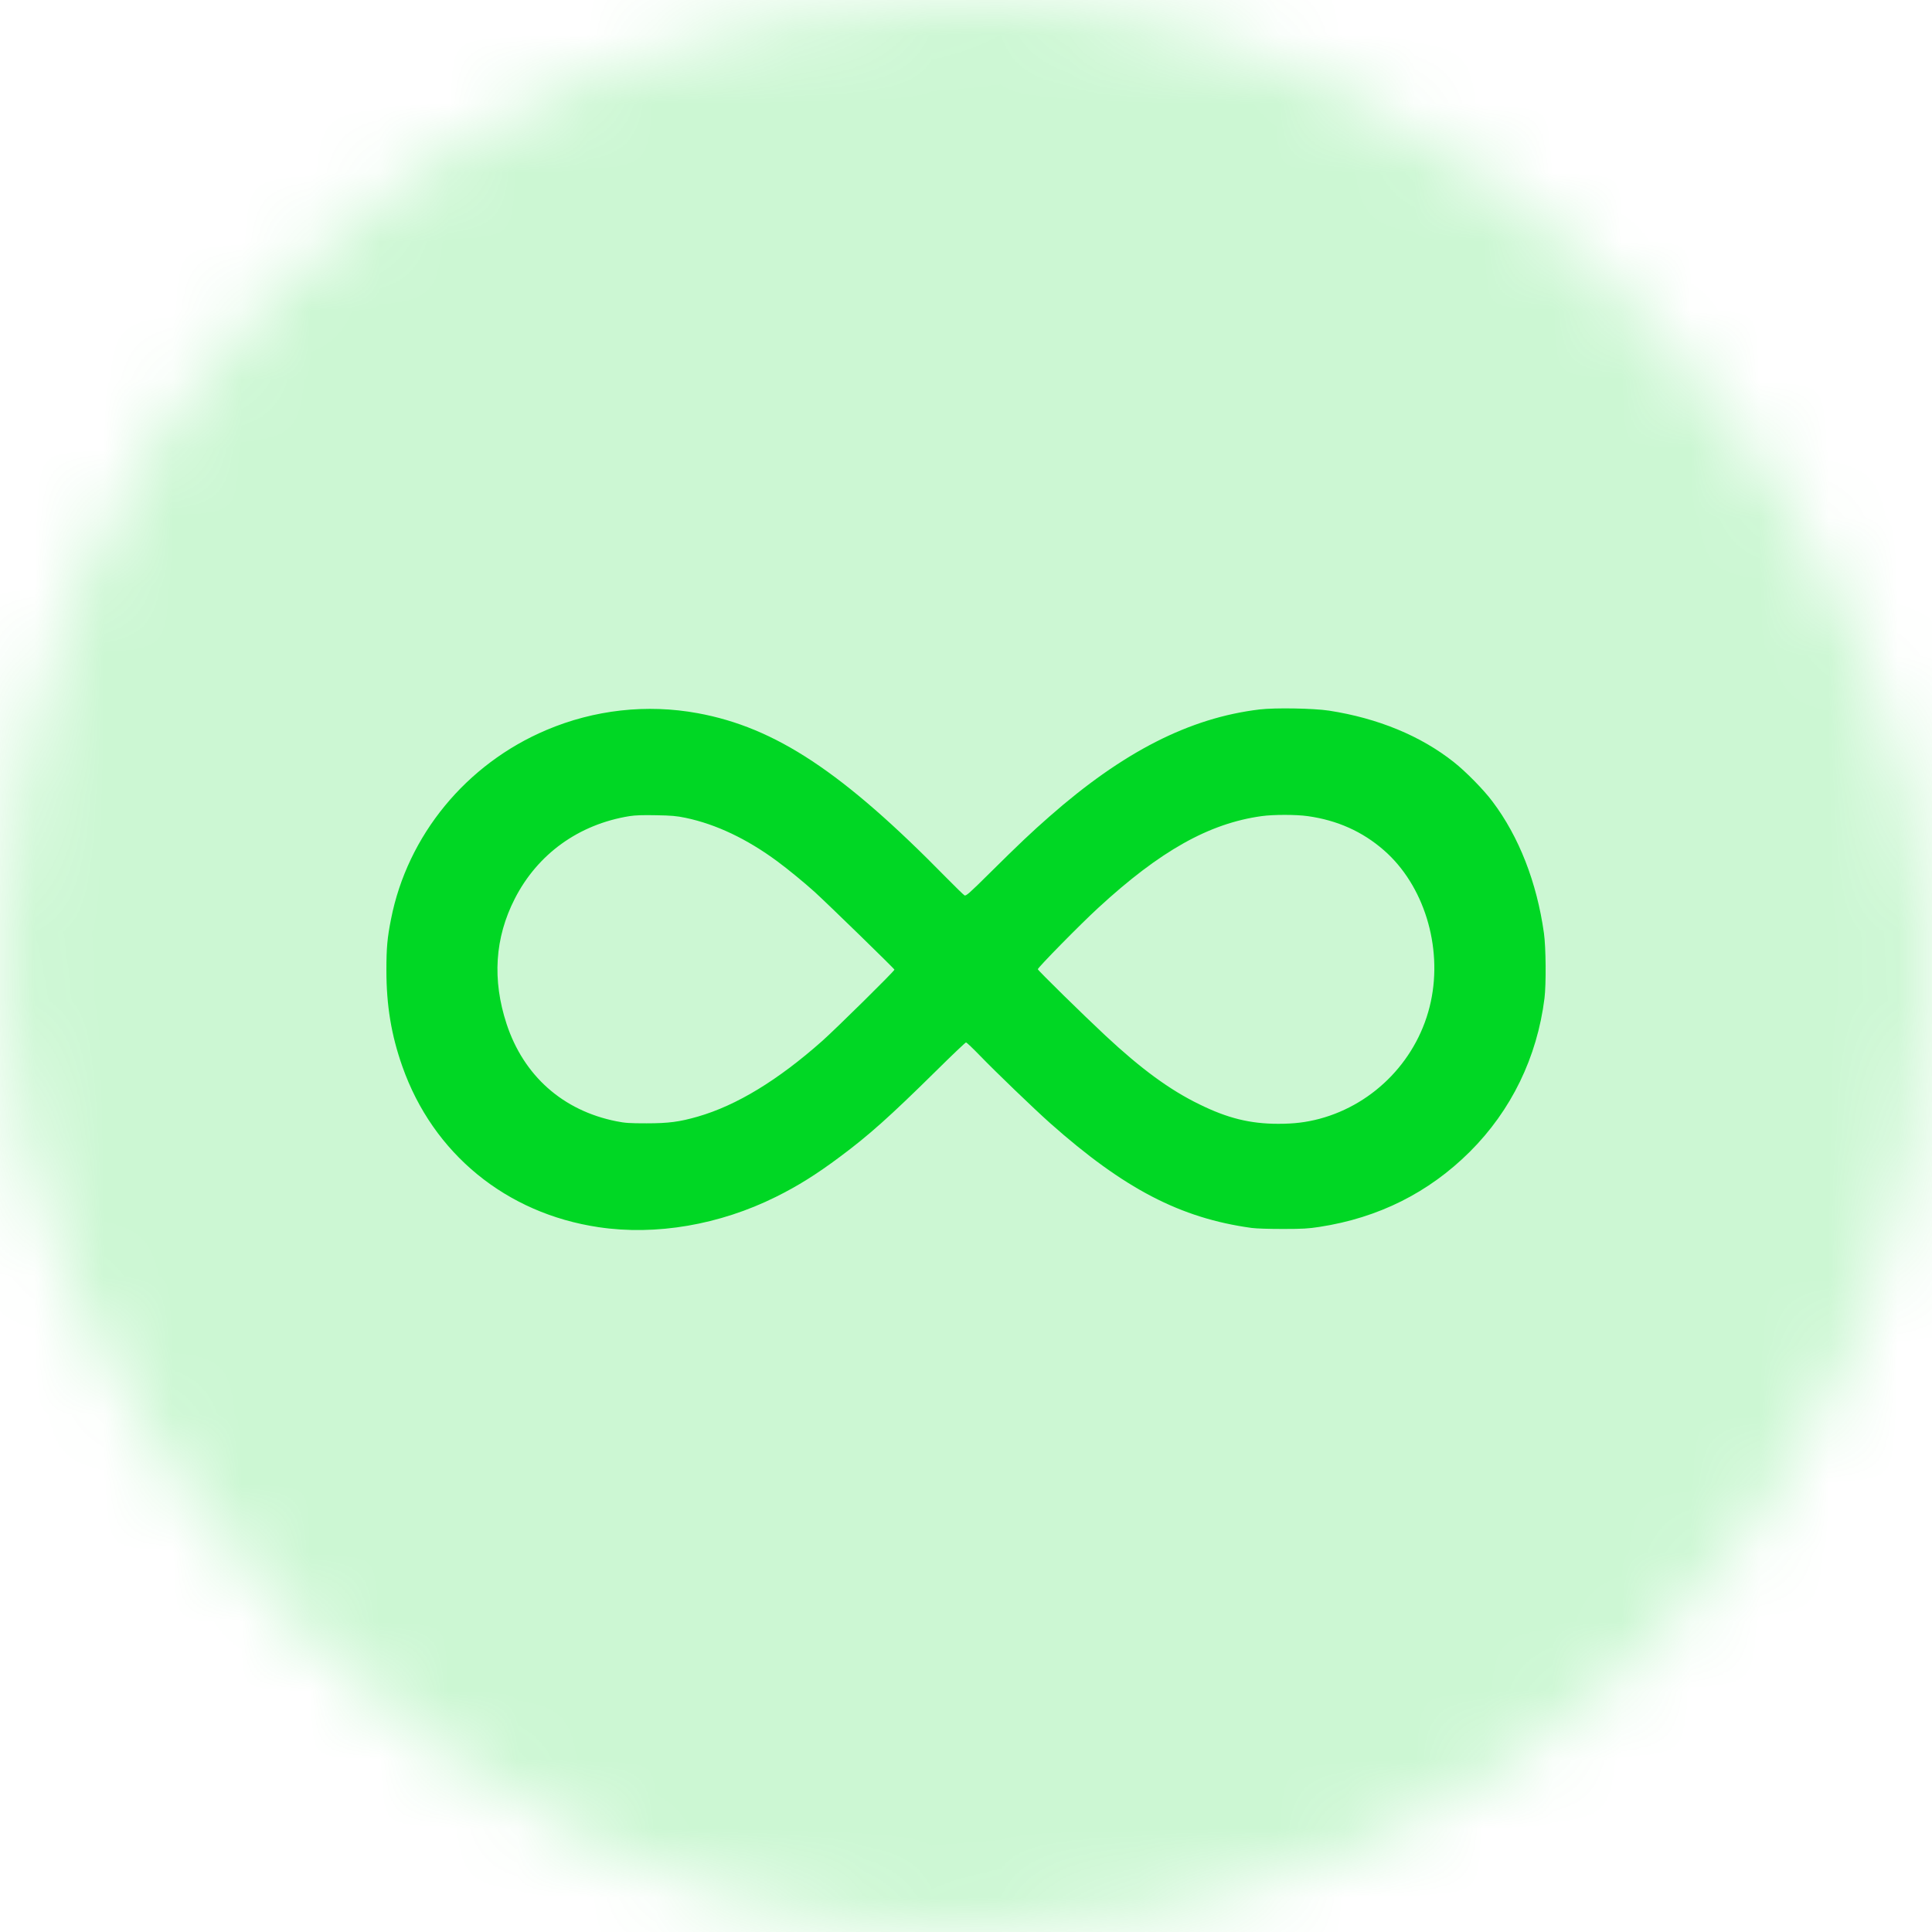 <svg width="28" height="28" viewBox="0 0 28 28" fill="none" xmlns="http://www.w3.org/2000/svg">
<mask id="mask0_1117_25212" style="mask-type:alpha" maskUnits="userSpaceOnUse" x="0" y="0" width="28" height="28">
<rect width="28" height="28" rx="14" fill="#D9D9D9"/>
</mask>
<g mask="url(#mask0_1117_25212)">
<rect width="28" height="28" fill="#00D724" fill-opacity="0.2"/>
<path d="M18.254 10.282C17.24 10.404 16.278 10.894 15.21 11.833C14.95 12.061 14.771 12.23 14.347 12.65C14.045 12.95 14 12.988 13.978 12.976C13.964 12.968 13.847 12.854 13.717 12.722C12.214 11.189 11.239 10.543 10.111 10.336C9.375 10.201 8.612 10.286 7.919 10.58C6.756 11.072 5.905 12.108 5.667 13.321C5.613 13.592 5.6 13.737 5.6 14.061C5.6 14.574 5.671 15.002 5.831 15.455C6.275 16.718 7.335 17.586 8.674 17.785C9.507 17.91 10.43 17.751 11.245 17.346C11.564 17.188 11.833 17.019 12.168 16.769C12.59 16.456 12.898 16.18 13.562 15.525C13.793 15.296 13.991 15.108 14 15.108C14.011 15.108 14.101 15.195 14.203 15.3C14.429 15.534 14.98 16.064 15.214 16.273C16.291 17.23 17.108 17.654 18.138 17.796C18.214 17.806 18.393 17.811 18.598 17.811C18.878 17.811 18.964 17.806 19.123 17.781C19.977 17.65 20.706 17.285 21.302 16.692C21.903 16.093 22.277 15.323 22.384 14.467C22.409 14.264 22.405 13.729 22.376 13.524C22.273 12.789 22.015 12.126 21.63 11.616C21.505 11.448 21.243 11.181 21.071 11.046C20.593 10.666 19.972 10.409 19.261 10.299C19.035 10.265 18.481 10.255 18.254 10.282ZM9.938 11.853C10.379 11.946 10.825 12.158 11.264 12.482C11.421 12.598 11.654 12.789 11.807 12.927C11.998 13.101 12.963 14.04 12.963 14.053C12.963 14.074 12.122 14.903 11.918 15.085C11.272 15.658 10.674 16.021 10.112 16.183C9.847 16.259 9.691 16.28 9.37 16.28C9.12 16.28 9.061 16.276 8.931 16.25C8.156 16.095 7.589 15.59 7.342 14.84C7.132 14.2 7.171 13.592 7.46 13.026C7.791 12.377 8.387 11.947 9.123 11.828C9.206 11.815 9.315 11.811 9.508 11.815C9.734 11.819 9.804 11.825 9.938 11.853ZM18.953 11.828C19.382 11.888 19.747 12.052 20.057 12.323C20.634 12.826 20.91 13.715 20.736 14.519C20.56 15.338 19.928 16 19.122 16.215C18.928 16.266 18.756 16.287 18.526 16.287C18.118 16.287 17.791 16.206 17.383 16.005C16.953 15.796 16.54 15.493 16.021 15.009C15.695 14.705 15.045 14.067 15.041 14.047C15.037 14.027 15.653 13.399 15.918 13.156C16.814 12.331 17.522 11.934 18.283 11.828C18.453 11.804 18.784 11.804 18.953 11.828Z" fill="#00D724"/>
</g>
</svg>
